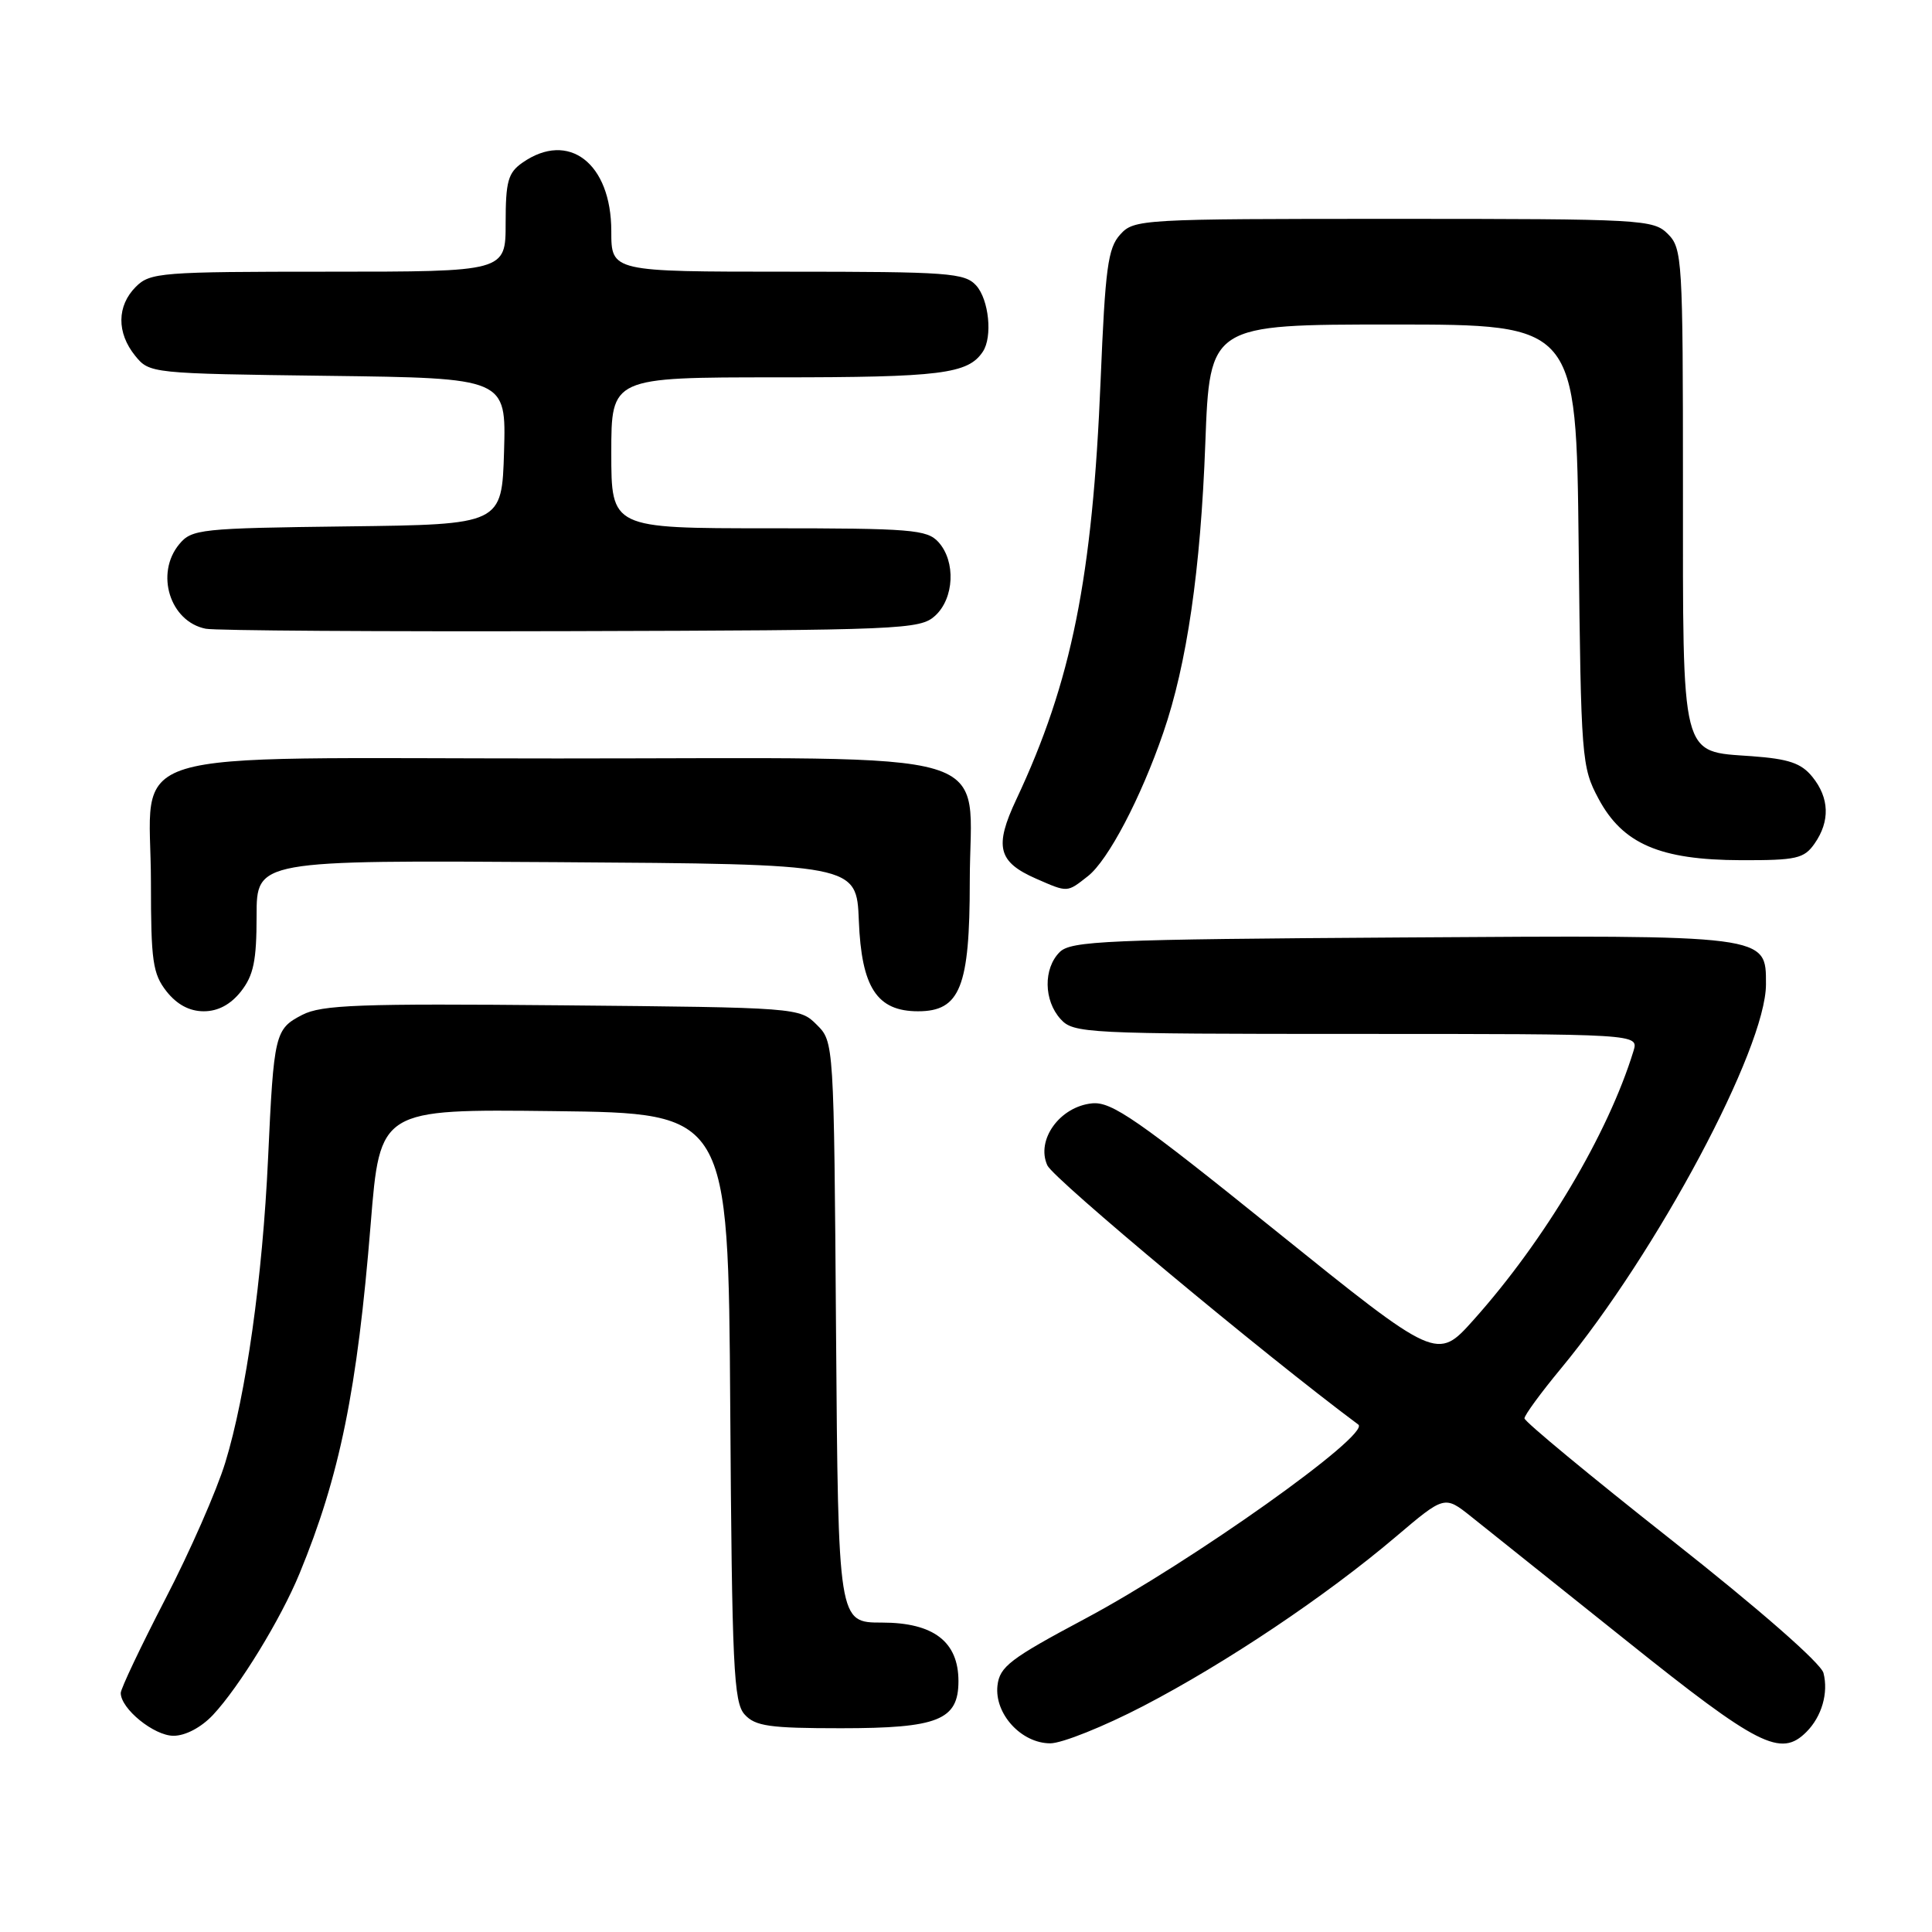 <?xml version="1.0" encoding="UTF-8" standalone="no"?>
<!DOCTYPE svg PUBLIC "-//W3C//DTD SVG 1.1//EN" "http://www.w3.org/Graphics/SVG/1.1/DTD/svg11.dtd" >
<svg xmlns="http://www.w3.org/2000/svg" xmlns:xlink="http://www.w3.org/1999/xlink" version="1.1" viewBox="0 0 256 256">
 <g >
 <path fill="currentColor"
d=" M 151.49 226.06 C 162.47 220.35 175.70 211.48 184.95 203.63 C 191.41 198.15 191.41 198.15 194.95 200.97 C 196.90 202.52 206.15 209.91 215.50 217.39 C 233.00 231.40 235.96 232.90 239.36 229.49 C 241.39 227.46 242.30 224.32 241.62 221.68 C 241.29 220.39 233.11 213.23 221.53 204.10 C 210.79 195.63 202.00 188.36 202.00 187.94 C 202.00 187.52 204.17 184.55 206.83 181.34 C 219.56 165.96 234.00 138.91 234.00 130.43 C 234.00 123.84 234.51 123.90 185.66 124.22 C 146.61 124.47 141.90 124.67 140.41 126.16 C 138.24 128.33 138.29 132.56 140.53 135.03 C 142.24 136.92 143.79 137.00 179.72 137.00 C 217.13 137.00 217.13 137.00 216.45 139.25 C 213.08 150.24 204.69 164.35 195.25 174.90 C 190.42 180.30 190.42 180.30 169.06 163.10 C 150.69 148.29 147.29 145.94 144.70 146.20 C 140.43 146.63 137.24 151.05 138.78 154.42 C 139.60 156.22 167.43 179.42 179.98 188.76 C 181.70 190.05 157.82 207.01 143.76 214.50 C 133.83 219.79 132.46 220.84 132.17 223.35 C 131.75 227.09 135.33 231.00 139.17 231.00 C 140.71 231.00 146.26 228.78 151.49 226.06 Z  M 28.21 227.25 C 31.71 223.51 37.19 214.57 39.69 208.50 C 45.02 195.57 47.34 184.18 49.12 162.16 C 50.35 146.96 50.35 146.96 73.42 147.23 C 96.50 147.50 96.50 147.50 96.76 186.43 C 96.99 220.91 97.21 225.58 98.67 227.18 C 100.07 228.73 101.96 229.00 111.43 229.00 C 124.31 229.00 127.00 227.92 127.00 222.76 C 127.00 217.53 123.70 215.00 116.86 215.00 C 111.07 215.00 111.07 215.00 110.78 176.53 C 110.50 138.05 110.50 138.05 108.22 135.78 C 105.96 133.52 105.70 133.50 74.50 133.21 C 47.59 132.96 42.62 133.14 40.04 134.48 C 36.43 136.35 36.28 136.95 35.52 153.50 C 34.79 169.28 32.61 184.80 29.85 193.80 C 28.72 197.49 25.15 205.63 21.90 211.89 C 18.66 218.16 16.00 223.76 16.00 224.33 C 16.00 226.42 20.41 230.00 22.99 230.00 C 24.57 230.00 26.65 228.90 28.21 227.25 Z  M 31.93 131.37 C 33.60 129.24 34.00 127.30 34.00 121.35 C 34.00 113.98 34.00 113.98 73.75 114.24 C 113.50 114.50 113.50 114.50 113.80 121.99 C 114.15 130.86 116.20 134.00 121.65 134.00 C 127.22 134.00 128.50 130.79 128.50 116.82 C 128.50 98.79 134.22 100.50 73.88 100.50 C 14.16 100.50 20.00 98.71 20.00 116.98 C 20.00 127.35 20.24 129.04 22.07 131.37 C 23.45 133.11 25.11 134.00 27.00 134.00 C 28.89 134.00 30.55 133.11 31.93 131.37 Z  M 144.16 116.09 C 146.83 113.99 151.16 105.76 154.14 97.09 C 157.27 88.01 159.09 75.53 159.71 58.75 C 160.30 43.00 160.30 43.00 184.58 43.00 C 208.86 43.00 208.86 43.00 209.18 72.25 C 209.49 100.58 209.57 101.64 211.81 105.83 C 215.01 111.82 219.94 113.95 230.69 113.98 C 238.04 114.00 239.05 113.77 240.44 111.78 C 242.51 108.82 242.41 105.73 240.15 102.94 C 238.68 101.12 237.02 100.56 232.12 100.20 C 222.63 99.52 223.00 100.97 223.00 64.28 C 223.00 34.33 222.91 32.91 221.00 31.00 C 219.08 29.08 217.67 29.00 184.65 29.00 C 151.14 29.00 150.26 29.05 148.43 31.08 C 146.80 32.87 146.45 35.54 145.84 50.33 C 144.77 76.54 141.99 90.35 134.67 105.92 C 131.72 112.19 132.23 114.21 137.29 116.43 C 141.52 118.28 141.36 118.29 144.16 116.09 Z  M 123.90 81.60 C 126.44 79.29 126.67 74.40 124.35 71.83 C 122.84 70.17 120.77 70.00 101.85 70.00 C 81.00 70.00 81.00 70.00 81.00 60.00 C 81.00 50.00 81.00 50.00 103.07 50.00 C 124.66 50.00 128.27 49.55 130.23 46.60 C 131.54 44.64 131.04 39.71 129.35 37.83 C 127.83 36.16 125.69 36.00 104.35 36.00 C 81.00 36.00 81.00 36.00 81.00 30.63 C 81.00 21.63 75.35 17.27 69.22 21.56 C 67.32 22.89 67.00 24.03 67.00 29.56 C 67.00 36.00 67.00 36.00 43.50 36.00 C 21.33 36.00 19.89 36.11 18.00 38.00 C 15.48 40.52 15.44 44.09 17.91 47.14 C 19.81 49.48 19.99 49.50 43.45 49.80 C 67.07 50.10 67.07 50.10 66.79 59.80 C 66.50 69.50 66.50 69.50 46.00 69.75 C 26.52 69.99 25.41 70.11 23.75 72.11 C 20.53 76.00 22.52 82.37 27.26 83.31 C 28.49 83.56 50.27 83.70 75.65 83.63 C 119.52 83.51 121.90 83.41 123.90 81.60 Z "/>
</g>
</svg>